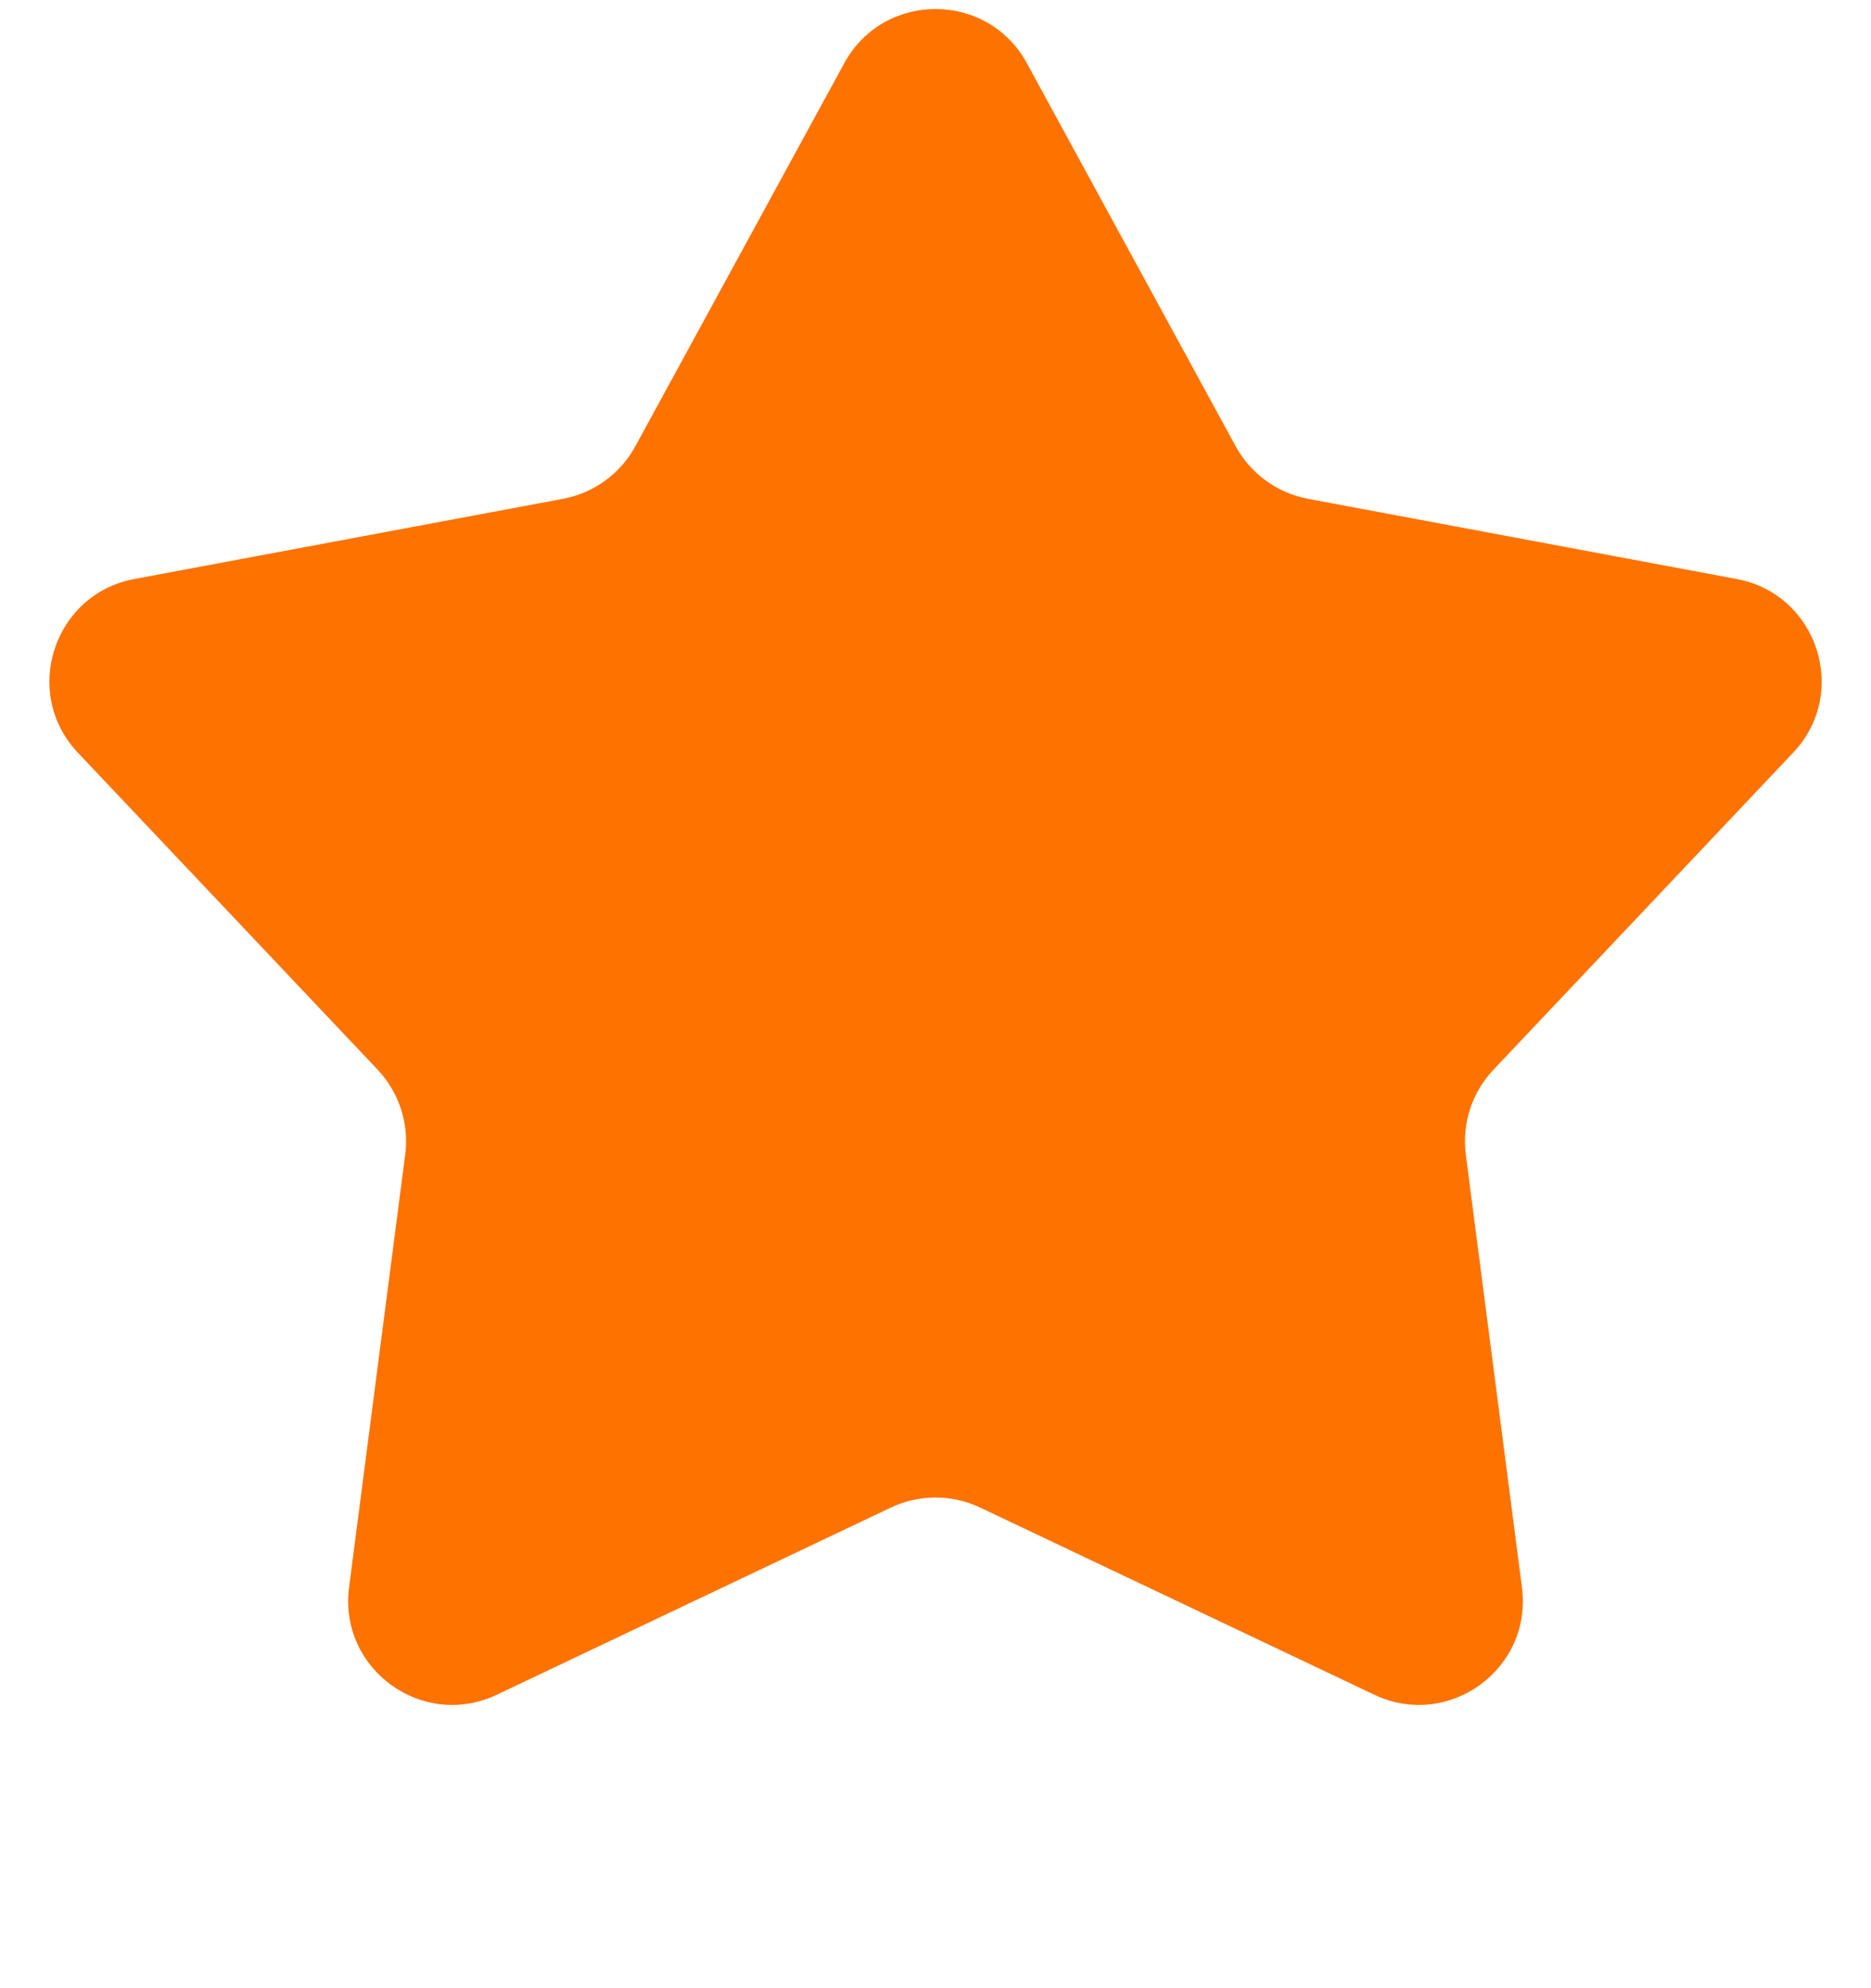 <svg width="16" height="17" viewBox="0 0 16 17" fill="none" xmlns="http://www.w3.org/2000/svg">
<g clip-path="url(#clip0_4016_16797)">
<path d="M7.22 0.54C7.557 -0.077 8.444 -0.077 8.781 0.54L10.567 3.816C10.695 4.051 10.922 4.215 11.184 4.265L14.852 4.951C15.544 5.081 15.818 5.925 15.334 6.436L12.771 9.147C12.587 9.341 12.501 9.608 12.535 9.873L13.015 13.573C13.106 14.271 12.388 14.792 11.753 14.491L8.381 12.89C8.14 12.776 7.86 12.776 7.619 12.89L4.248 14.491C3.612 14.792 2.895 14.271 2.985 13.573L3.465 9.873C3.5 9.608 3.413 9.341 3.23 9.147L0.666 6.436C0.183 5.925 0.457 5.081 1.148 4.951L4.816 4.265C5.079 4.215 5.305 4.051 5.433 3.816L7.22 0.54Z" fill="#FE7200"/>
</g>
<defs>
<clipPath id="clip0_4016_16797">
<rect width="16" height="16.021" fill="white"/>
</clipPath>
</defs>
</svg>
